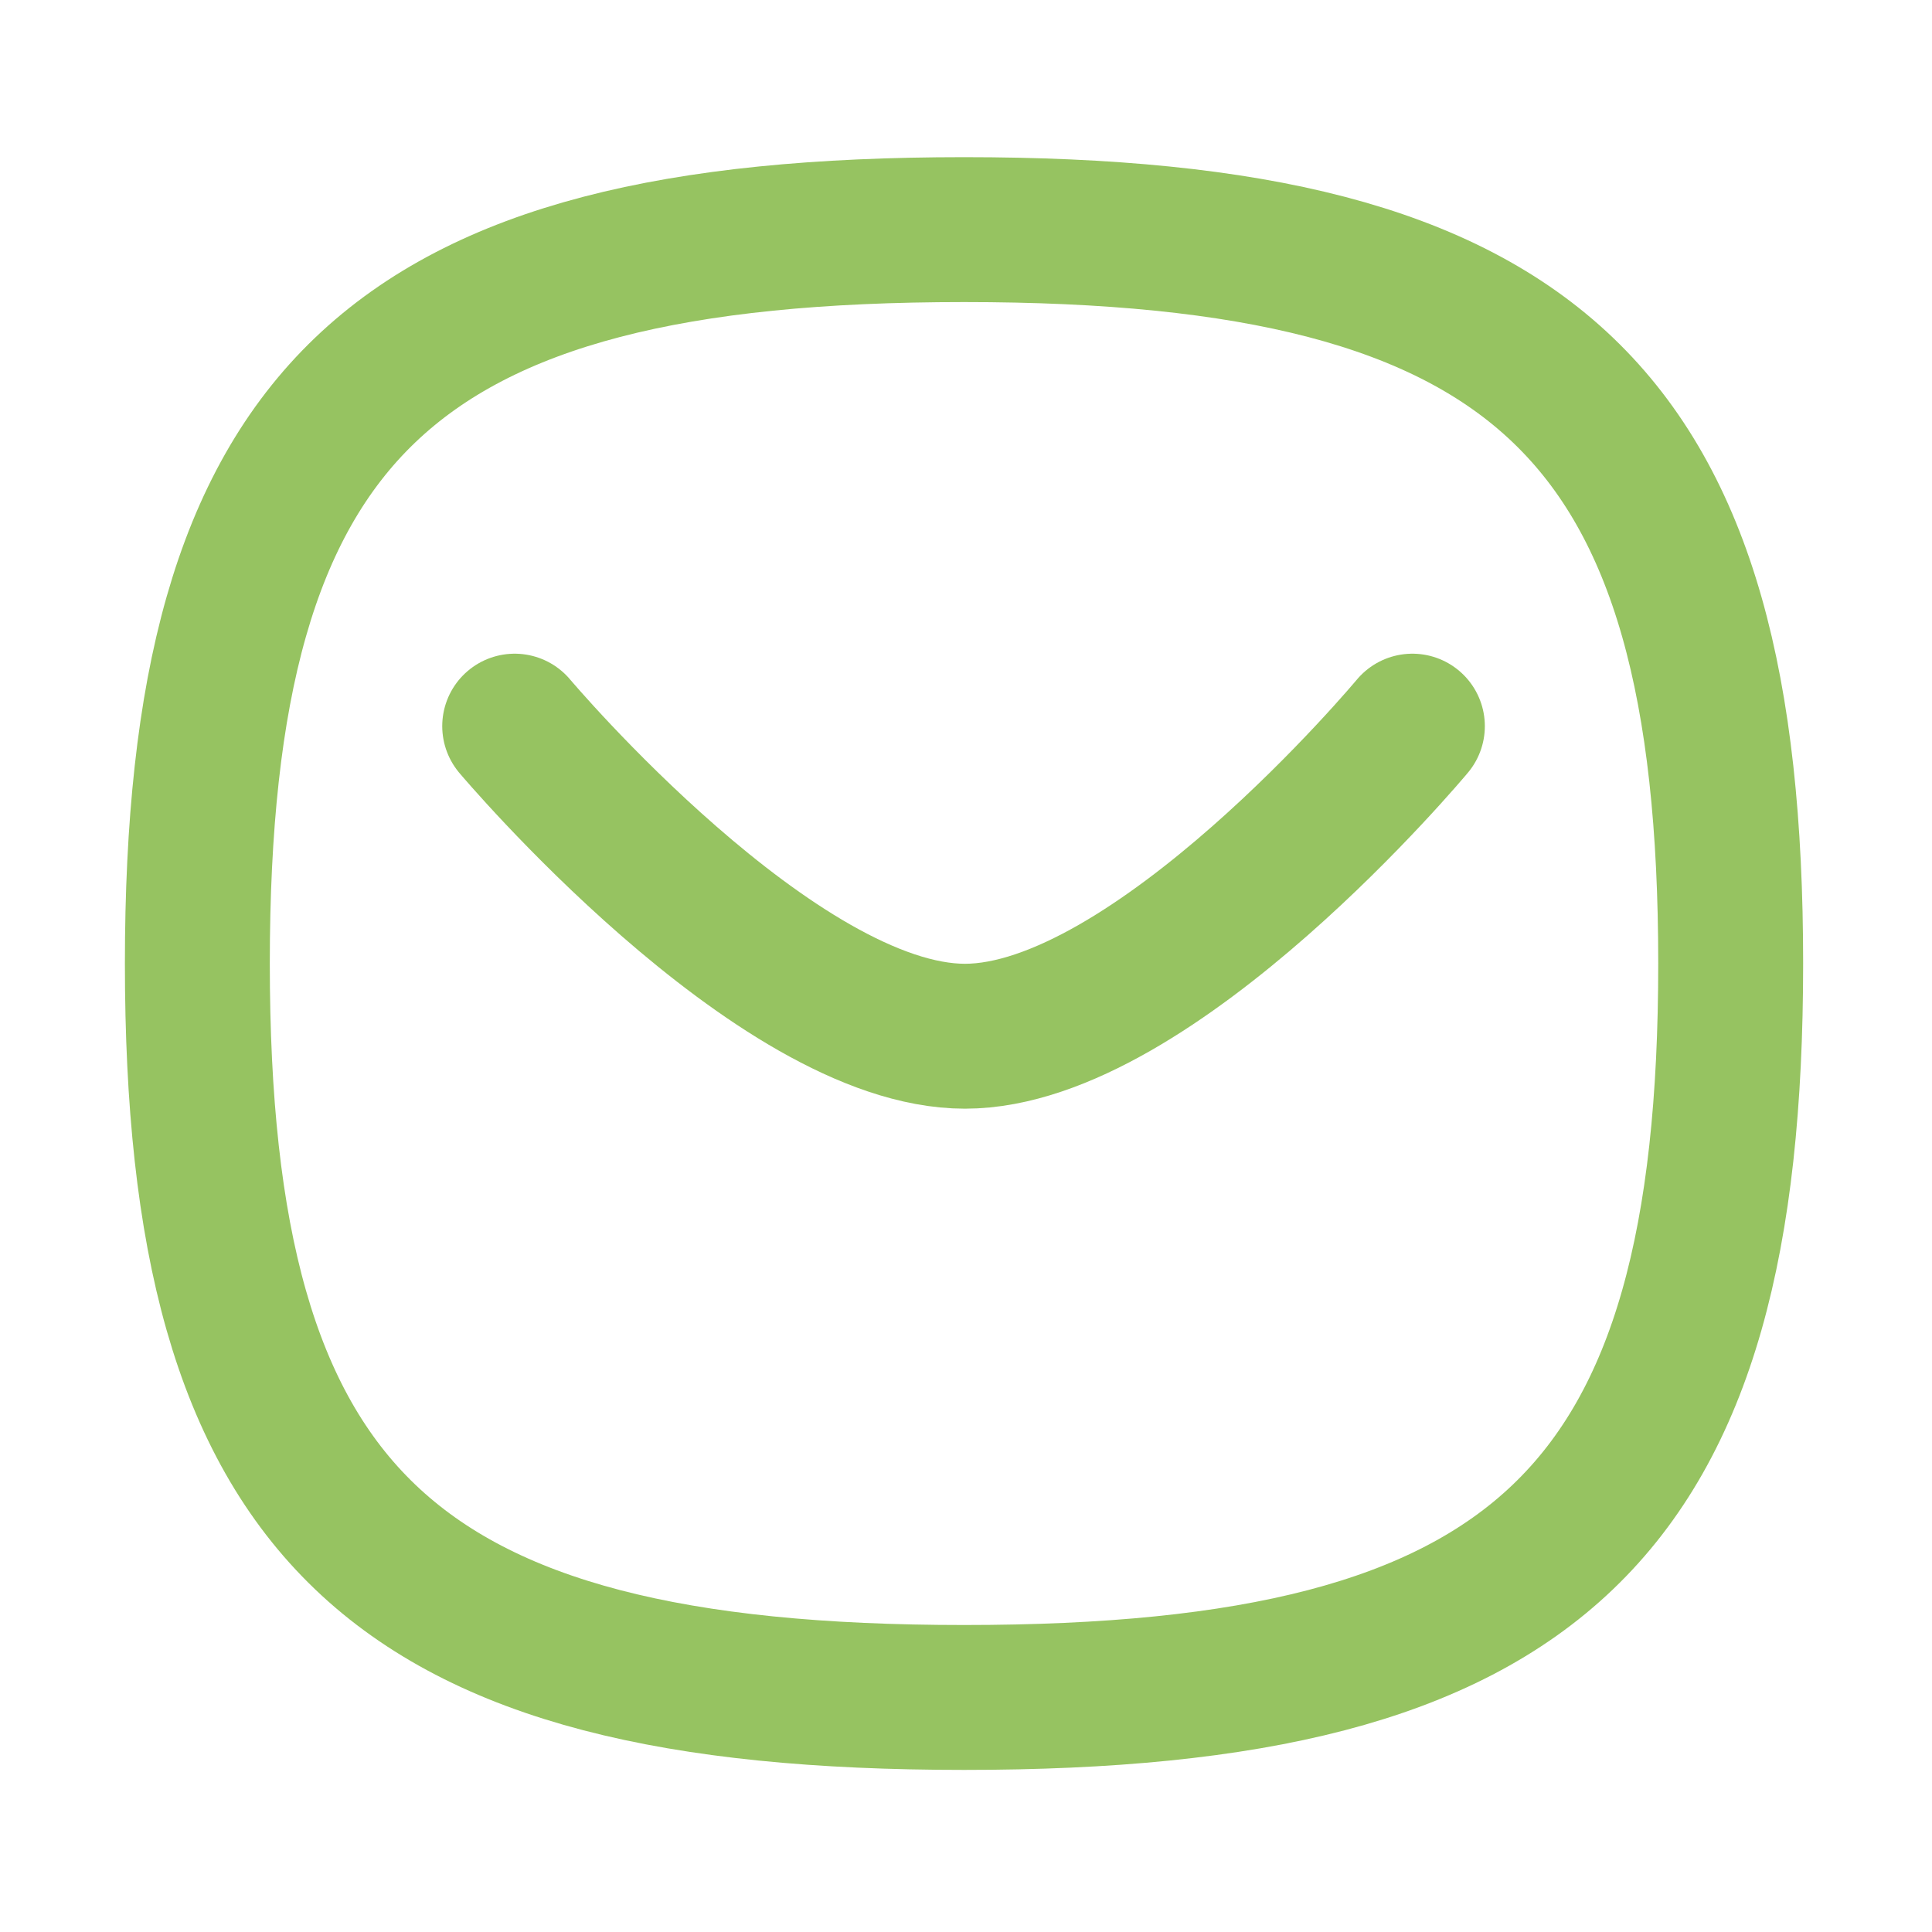 <svg width="20" height="20" viewBox="0 0 20 20" fill="none" xmlns="http://www.w3.org/2000/svg">
<path d="M14.621 7.517C14.621 7.517 11.946 10.727 9.989 10.727C8.033 10.727 5.328 7.517 5.328 7.517" stroke="#96C361" stroke-width="1.5" stroke-linecap="round" stroke-linejoin="round"/>
<path fill-rule="evenodd" clip-rule="evenodd" d="M2.043 9.974C2.043 4.276 4.028 2.377 9.98 2.377C15.932 2.377 17.916 4.276 17.916 9.974C17.916 15.672 15.932 17.572 9.98 17.572C4.028 17.572 2.043 15.672 2.043 9.974Z" stroke="#96C361" stroke-width="1.5" stroke-linecap="round" stroke-linejoin="round"/>
</svg>
